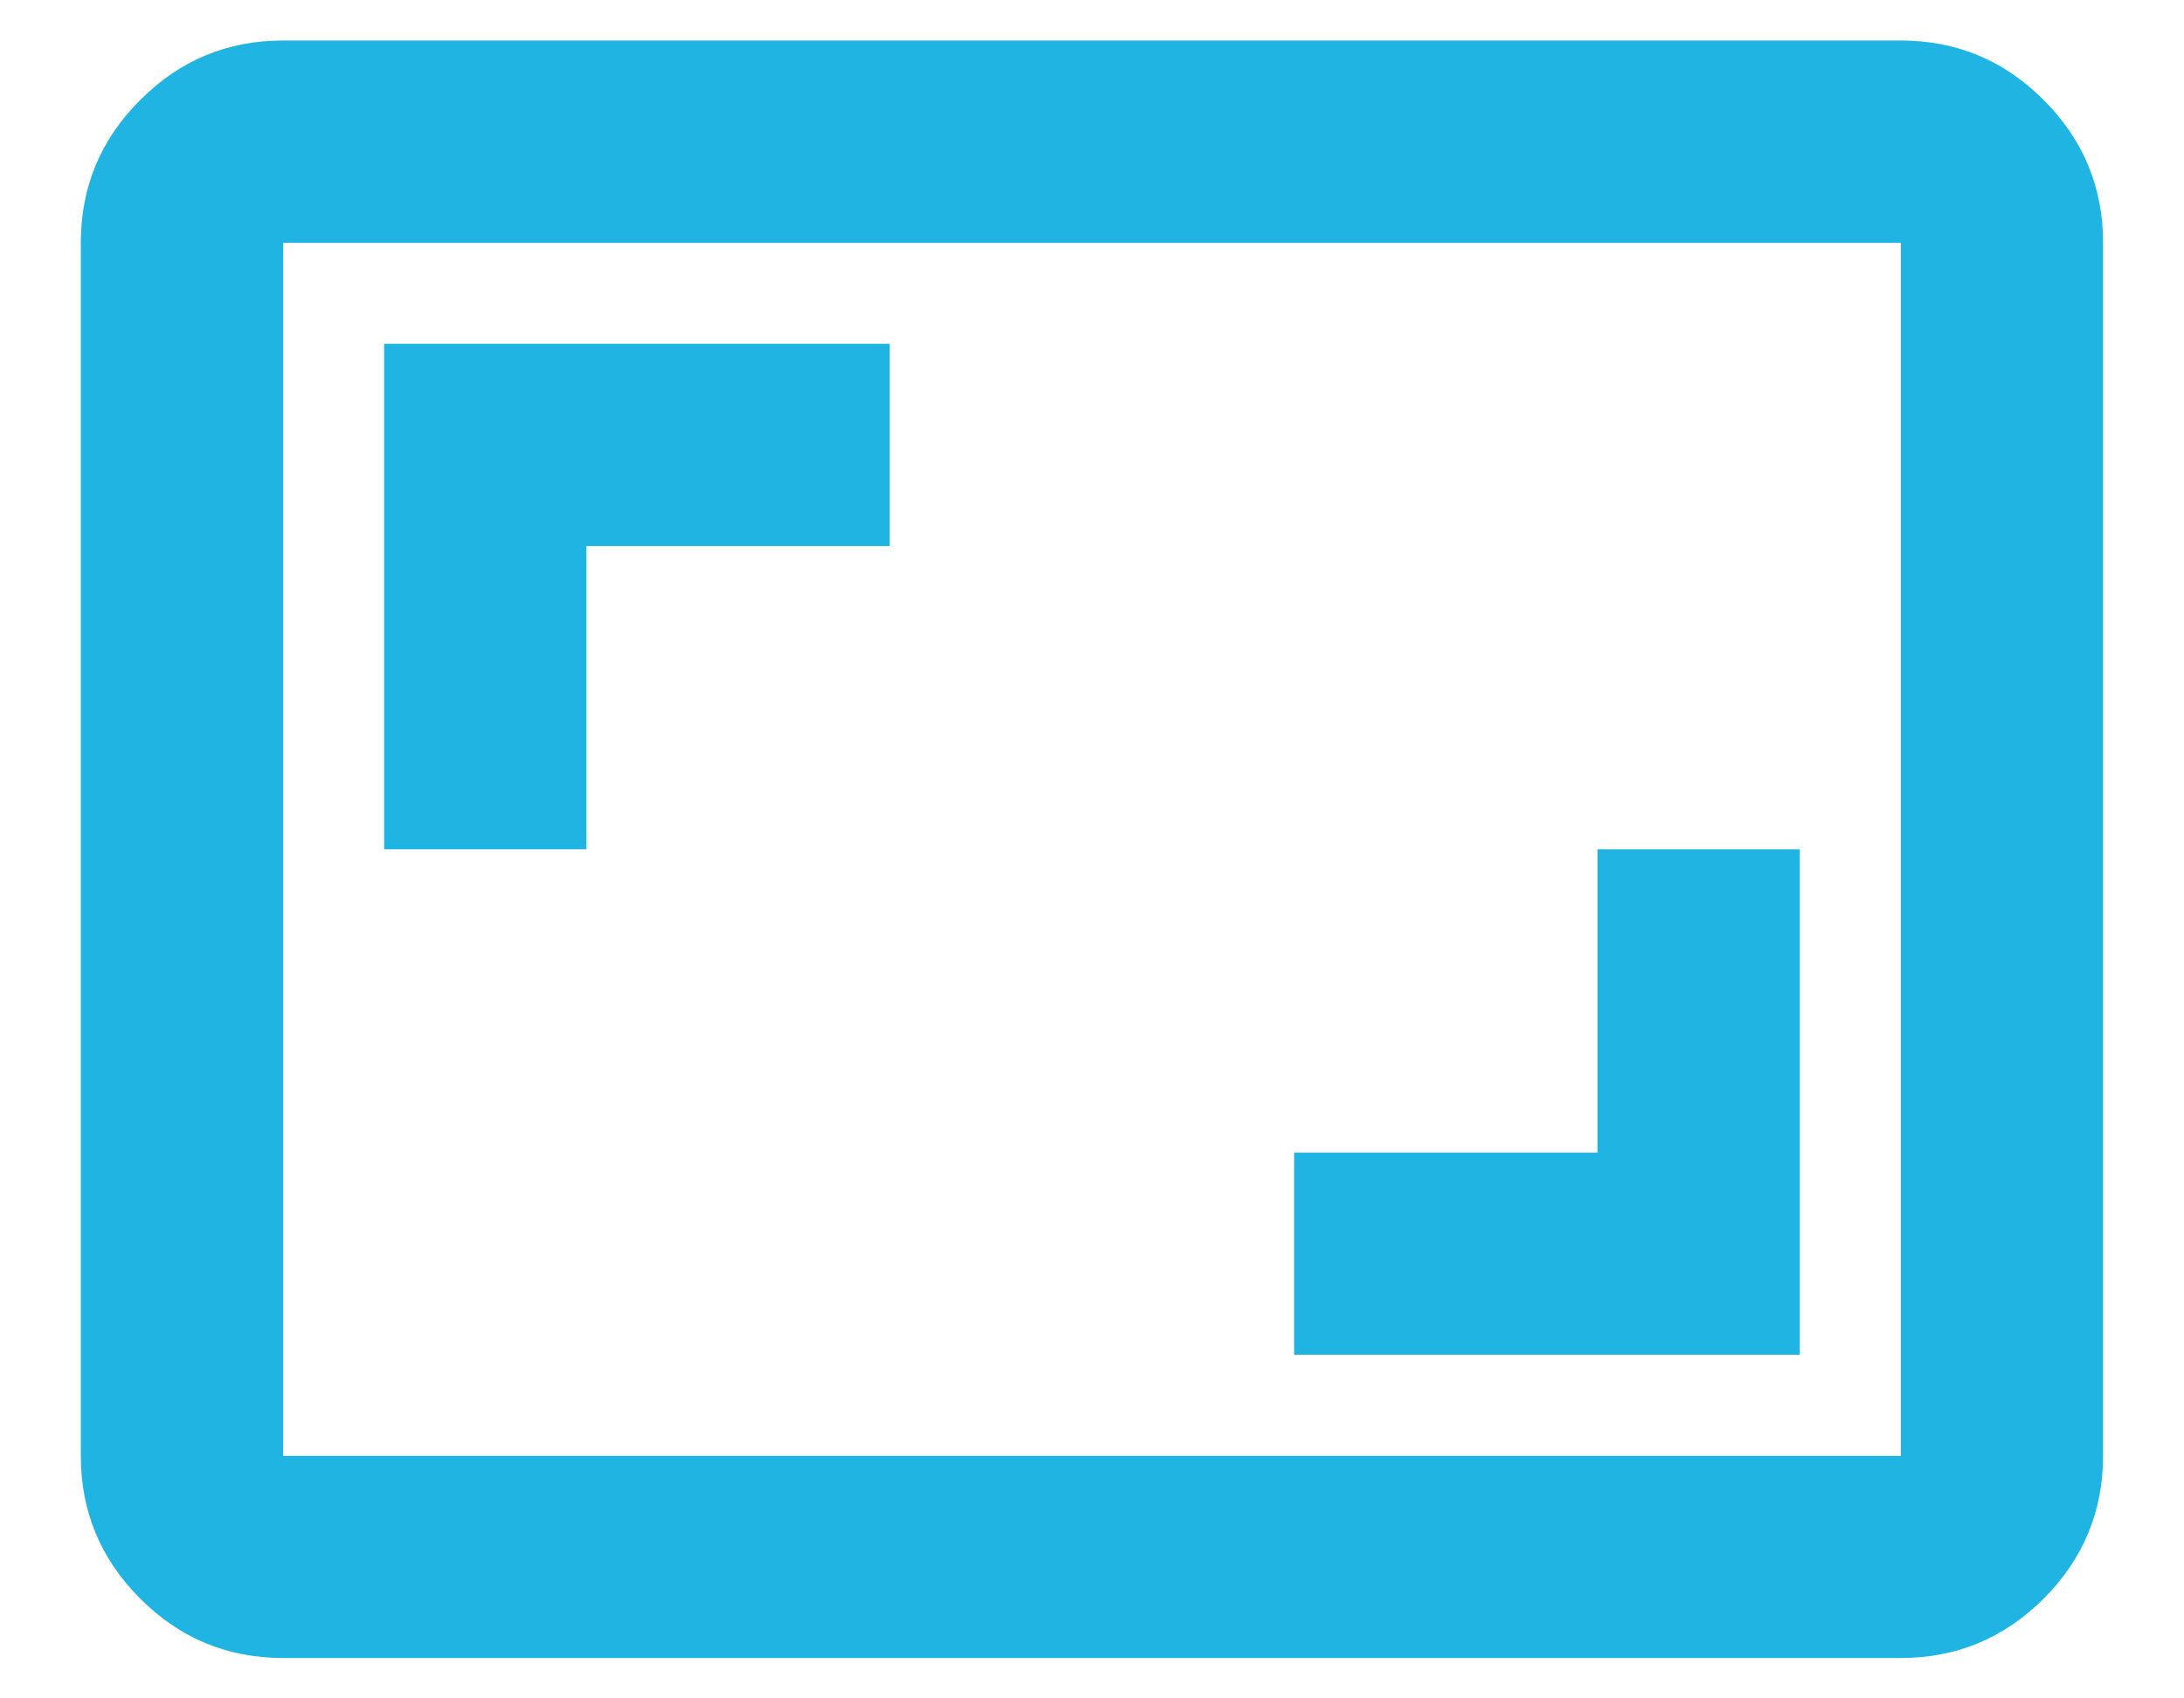 <svg width="18" height="14" viewBox="0 0 18 14" fill="none" xmlns="http://www.w3.org/2000/svg">
<path d="M10.666 11.167H14.833V7.001H13.166V9.501H10.666V11.167ZM3.166 7.001H4.833V4.501H7.333V2.834H3.166V7.001ZM2.333 13.667C1.874 13.667 1.482 13.504 1.156 13.178C0.829 12.851 0.666 12.459 0.666 12.001V2.001C0.666 1.542 0.829 1.15 1.156 0.824C1.482 0.497 1.874 0.334 2.333 0.334H15.666C16.124 0.334 16.517 0.497 16.843 0.824C17.169 1.15 17.333 1.542 17.333 2.001V12.001C17.333 12.459 17.169 12.851 16.843 13.178C16.517 13.504 16.124 13.667 15.666 13.667H2.333ZM2.333 12.001H15.666V2.001H2.333V12.001Z" fill="#20B4E3"/>
</svg>
